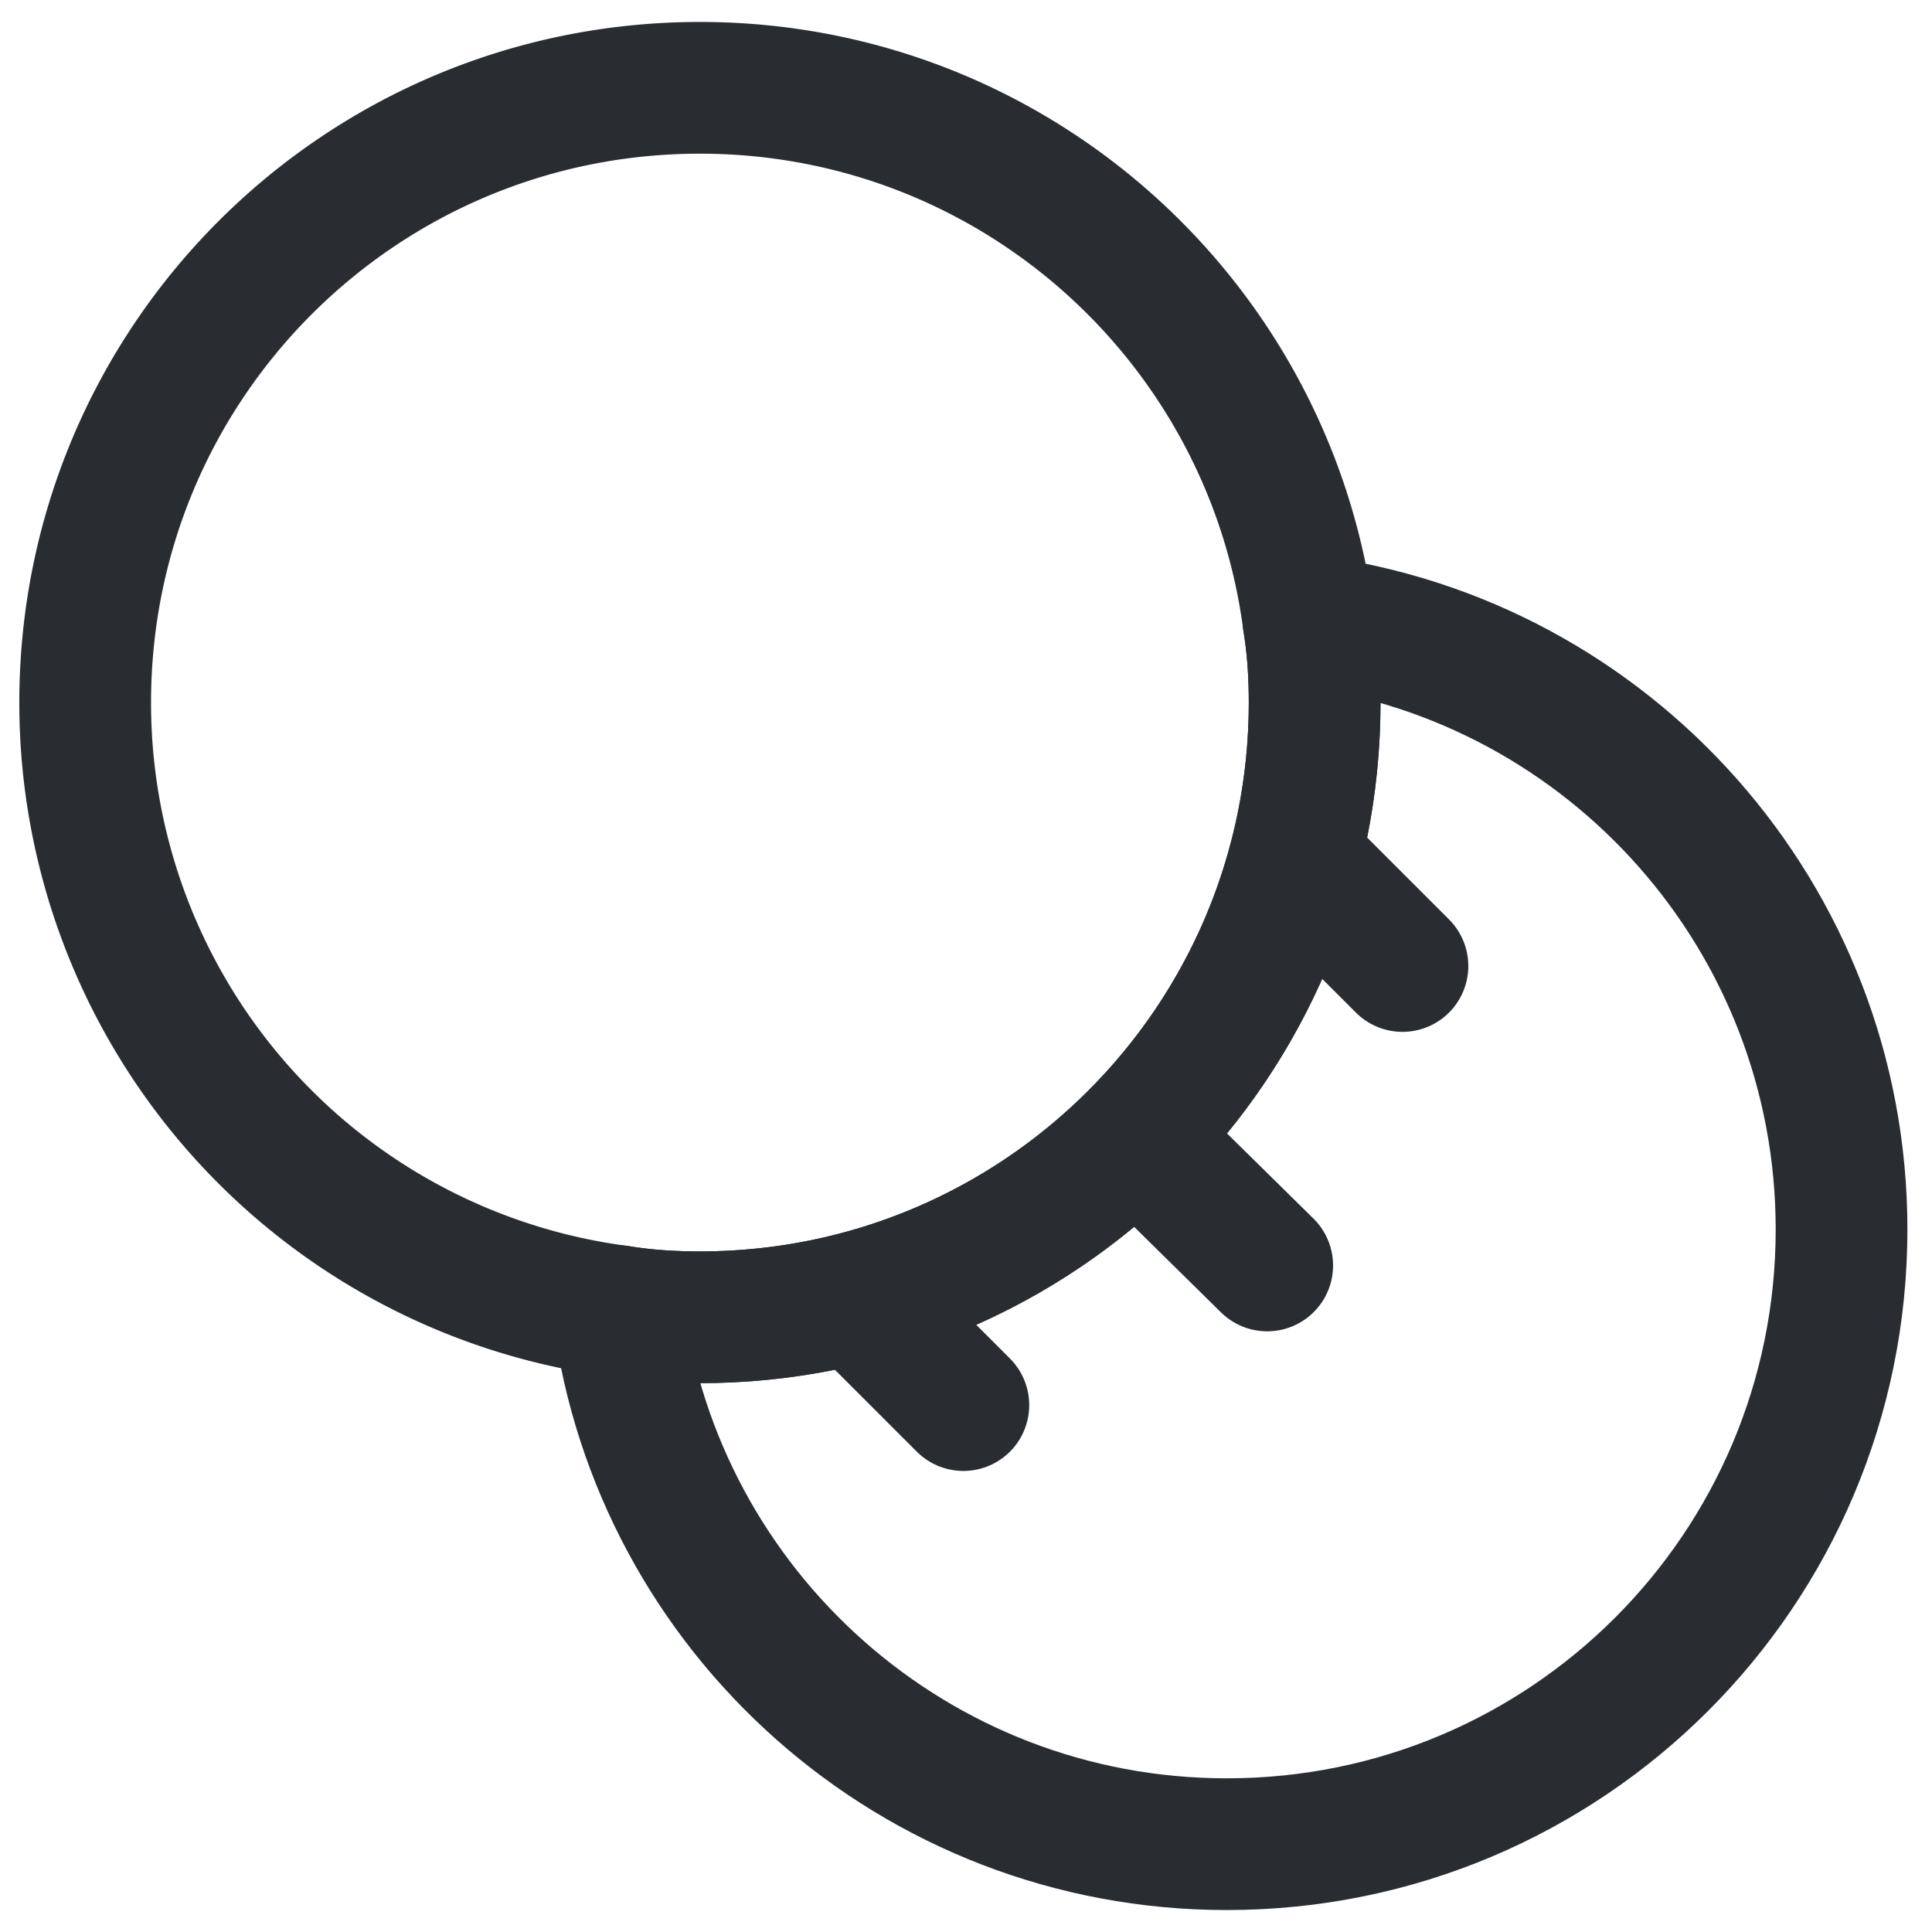 <svg width="22" height="22" fill="none" xmlns="http://www.w3.org/2000/svg" viewBox="0 0 22 22">
  <path d="M14.97 8c0 3.87-3.13 7-7 7-.32 0-.63-.02-.93-.07A6.986 6.986 0 01.97 8c0-3.87 3.13-7 7-7 3.55 0 6.48 2.64 6.93 6.07.05.3.07.61.07.93z" stroke="#292D32" stroke-width="1.5" stroke-linecap="round" stroke-linejoin="round"/>
  <path d="M20.97 14c0 3.87-3.13 7-7 7-3.55 0-6.48-2.64-6.93-6.07.3.05.61.07.93.07 3.87 0 7-3.13 7-7 0-.32-.02-.63-.07-.93 3.43.45 6.07 3.38 6.07 6.93zm-7.85-.88l1.31 1.29M15.97 11l-1-1m-4 6l-1-1" stroke="#292D32" stroke-width="1.5" stroke-linecap="round" stroke-linejoin="round"/>
</svg>